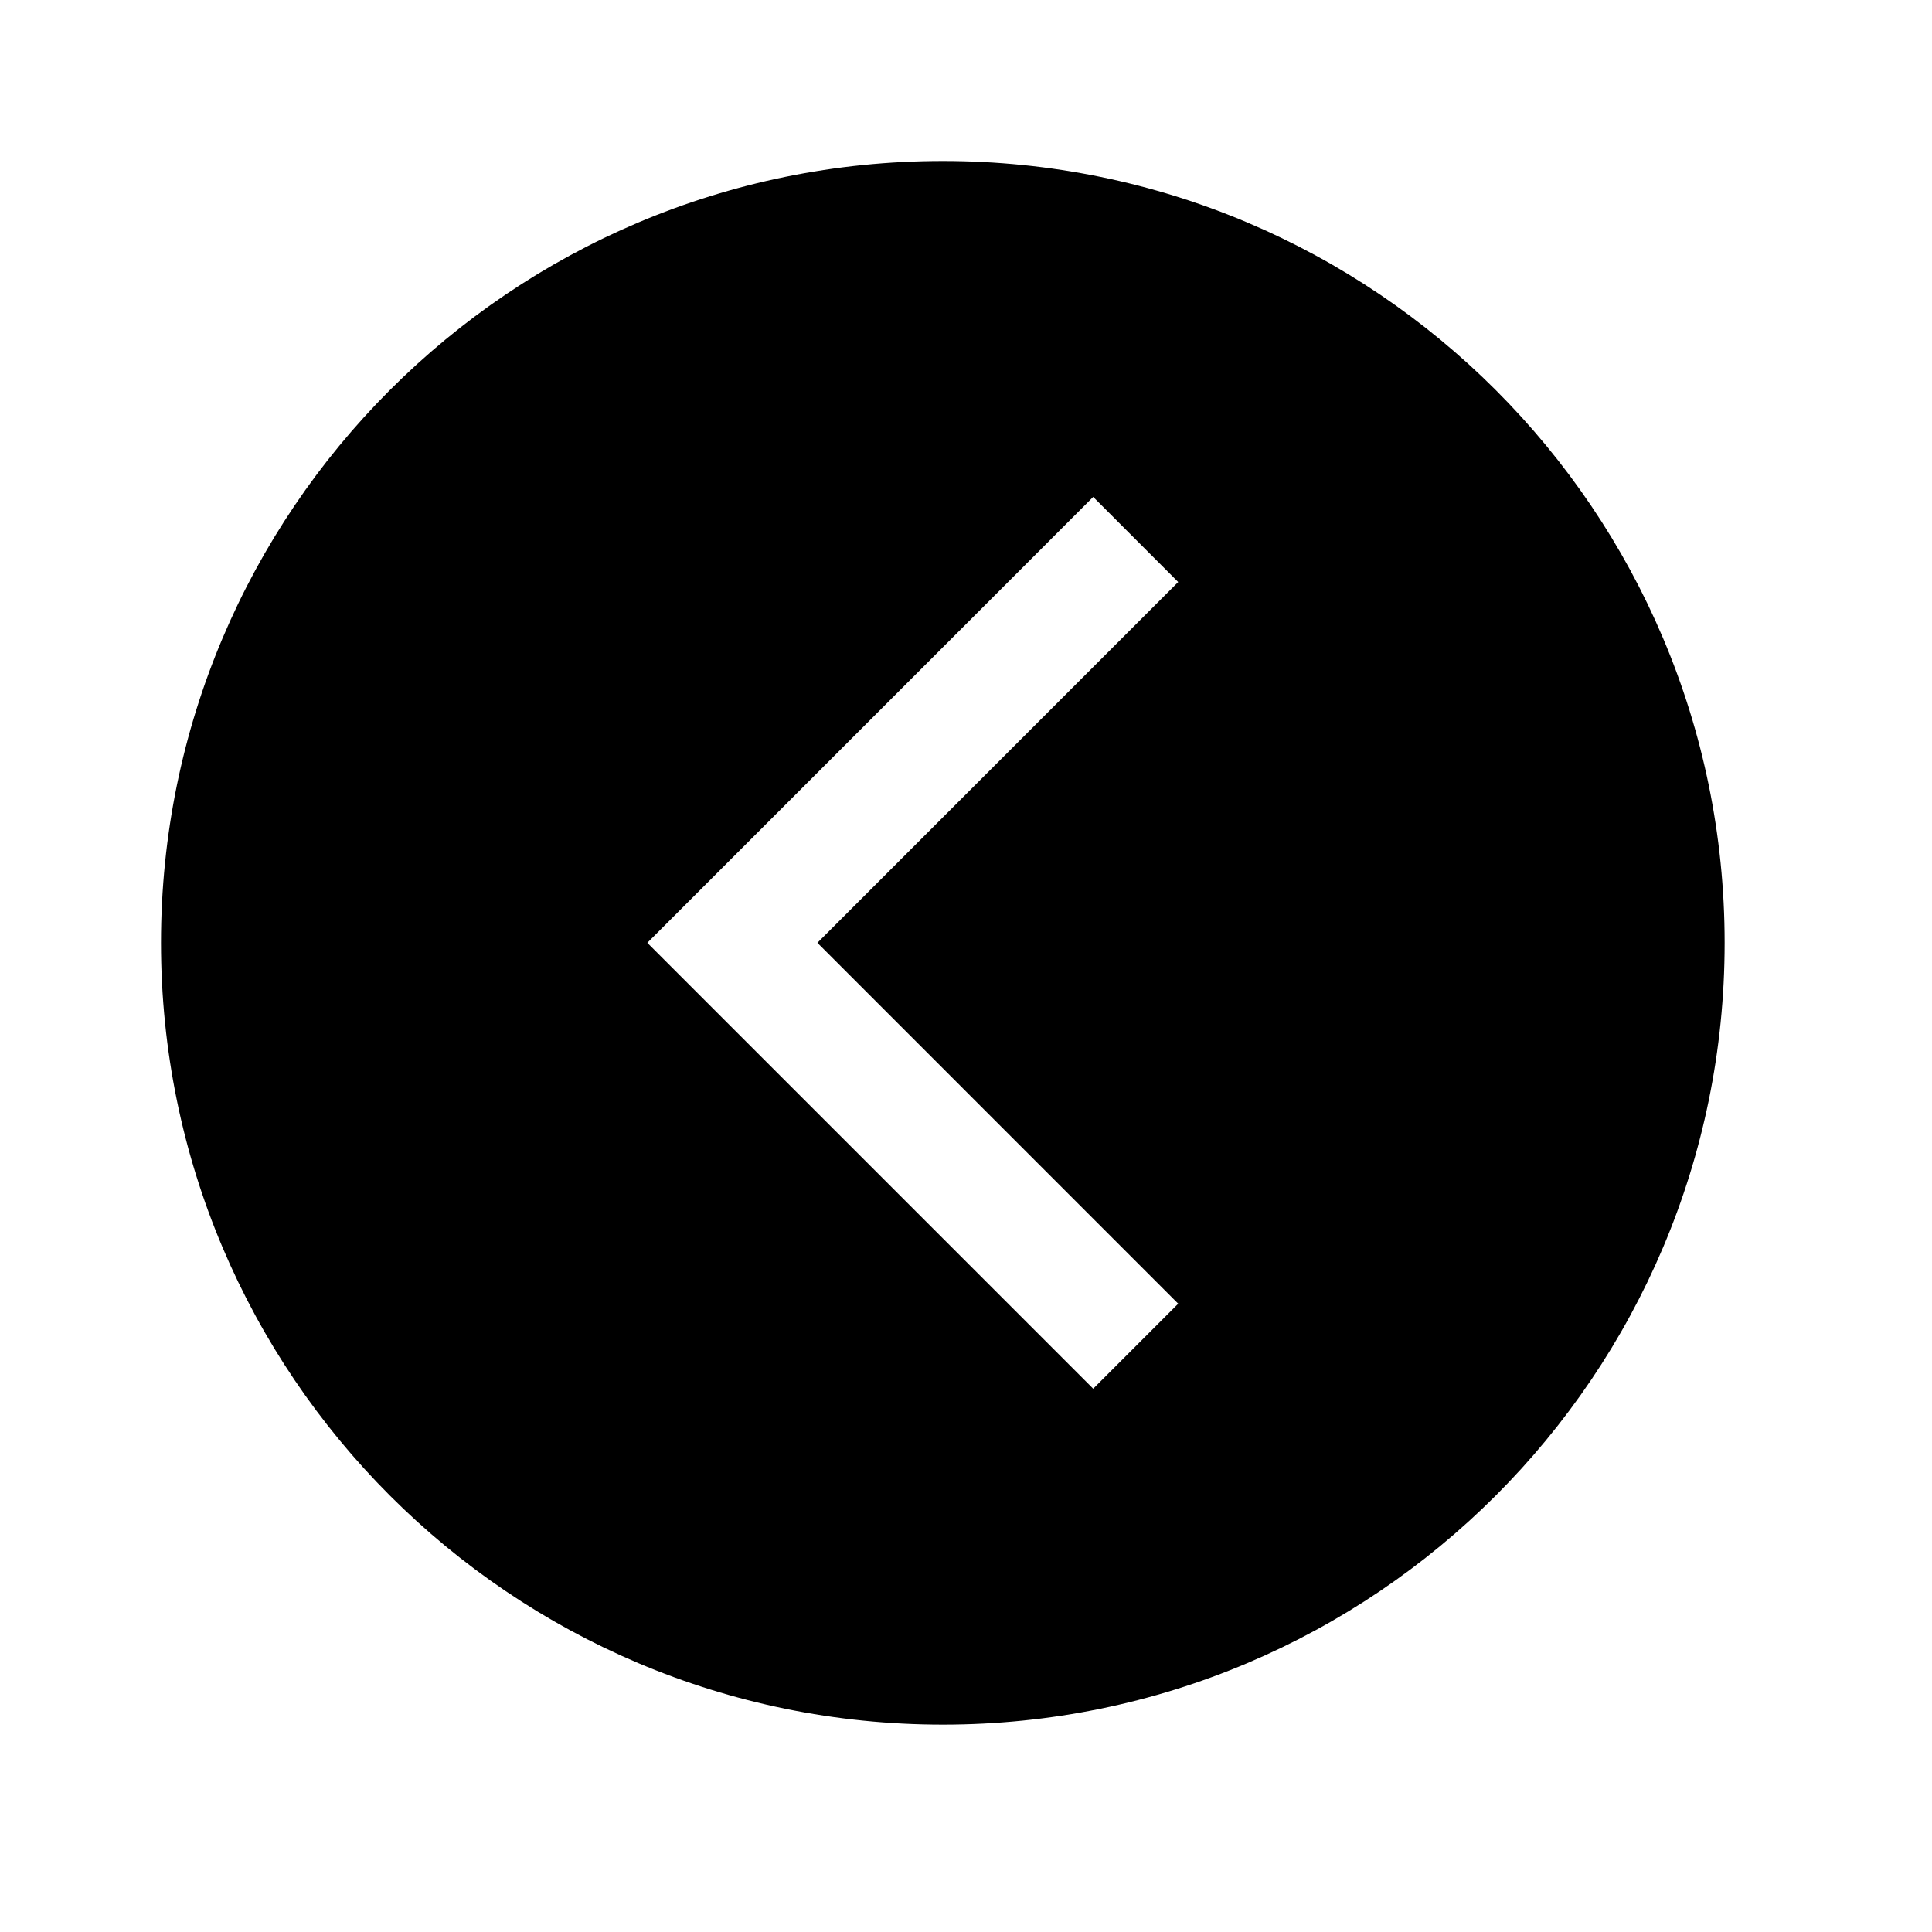 <?xml version="1.0" encoding="UTF-8"?>
<svg width="24px" height="24px" viewBox="0 0 24 24" version="1.1" xmlns="http://www.w3.org/2000/svg" xmlns:xlink="http://www.w3.org/1999/xlink">
    <title>99. Icons/Sharp/chevron-back-circle</title>
    <defs>
        <filter id="filter-1">
            <feColorMatrix in="SourceGraphic" type="matrix" values="0 0 0 0 1 0 0 0 0 0.388 0 0 0 0 0 0 0 0 1 0"></feColorMatrix>
        </filter>
    </defs>
    <g id="99.-Icons/Sharp/chevron-back-circle" stroke="none" stroke-width="1" fill="none" fill-rule="evenodd">
        <g filter="url(#filter-1)" id="chevron-back-circle-sharp">
            <g transform="translate(2, 2)">
                <path d="M9.712,0 C4.348,0 0,4.348 0,9.712 C0,15.076 4.348,19.424 9.712,19.424 C15.076,19.424 19.424,15.076 19.424,9.712 C19.424,4.348 15.076,0 9.712,0 Z M12.636,14.195 L11.58,15.251 L6.041,9.712 L11.58,4.173 L12.636,5.23 L8.154,9.712 L12.636,14.195 Z" id="Shape" fill="#000000" fill-rule="nonzero"></path>
            </g>
        </g>
    </g>
</svg>